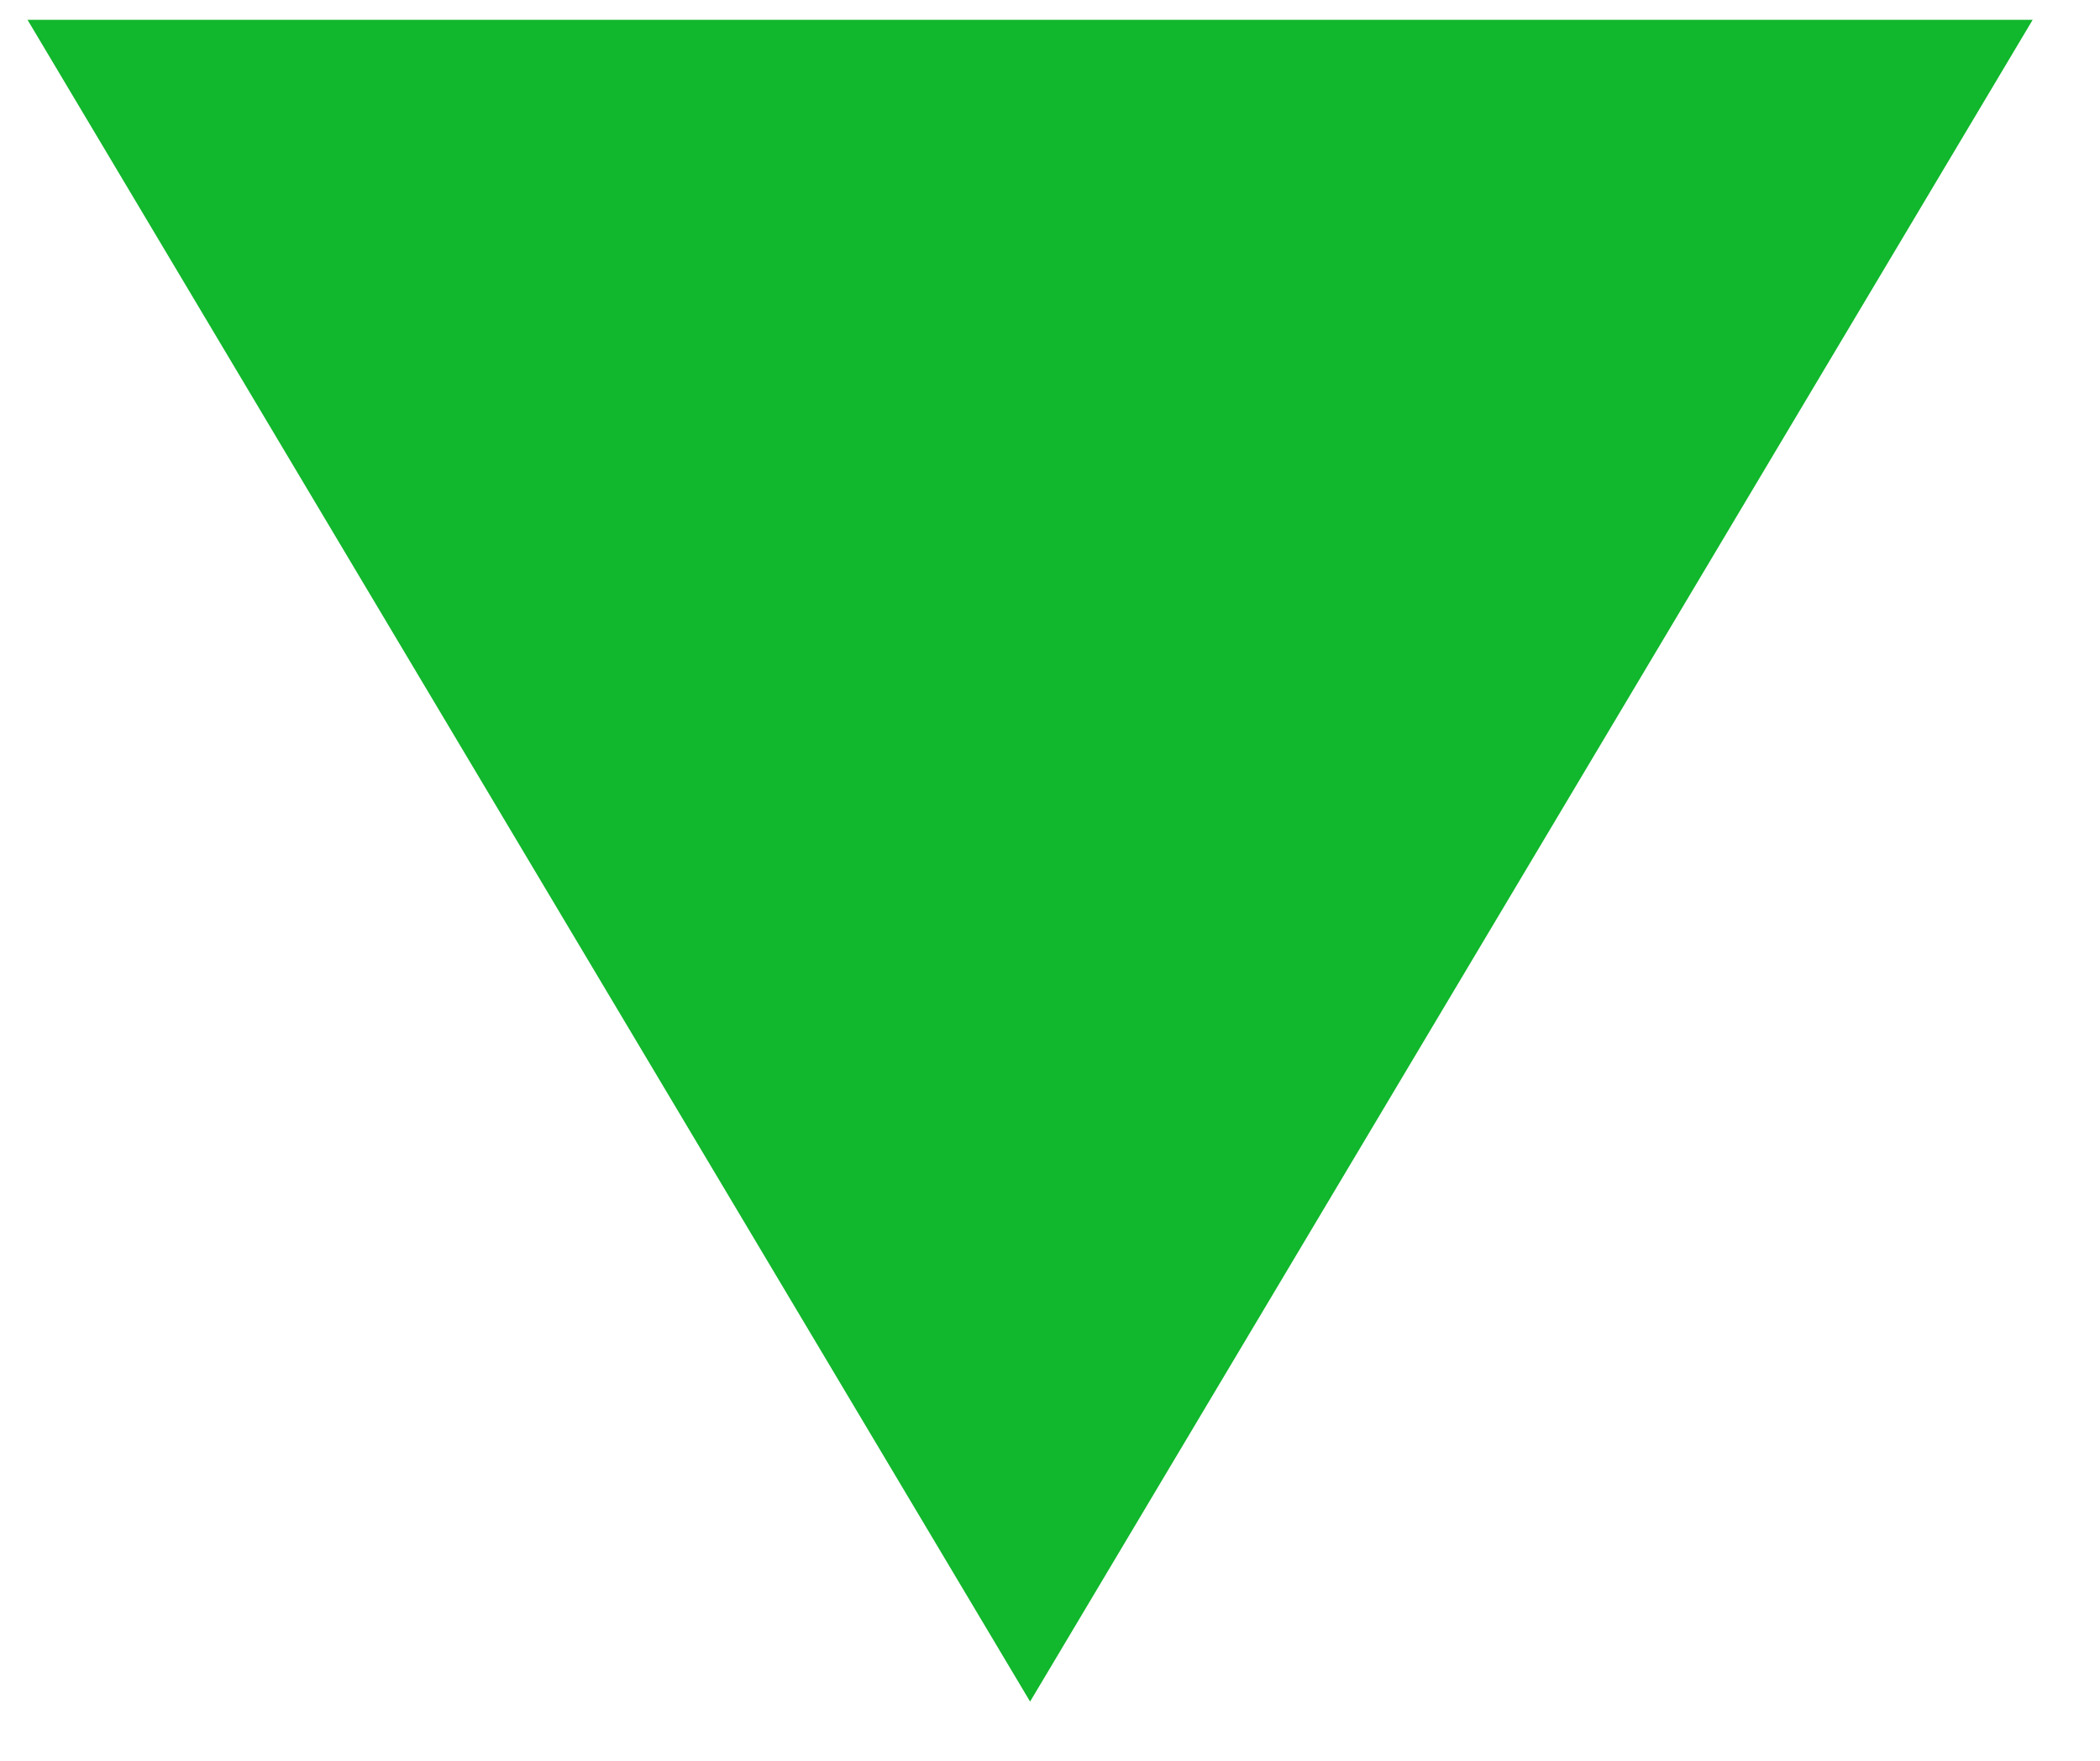 <?xml version="1.0" encoding="UTF-8" standalone="no"?>
<!DOCTYPE svg PUBLIC "-//W3C//DTD SVG 1.1//EN" "http://www.w3.org/Graphics/SVG/1.1/DTD/svg11.dtd">
<svg version="1.1" xmlns="http://www.w3.org/2000/svg" xmlns:xlink="http://www.w3.org/1999/xlink" preserveAspectRatio="xMidYMid meet" viewBox="225.159 267.664 104.844 88.601" width="100.84" height="84.6"><defs><path d="M251.37 310.96L226.16 268.66L276.58 268.66L327 268.66L301.79 310.96L276.58 353.26L251.37 310.96Z" id="ipz36RWu1"></path></defs><g><g><use xlink:href="#ipz36RWu1" opacity="1" fill="#11b72c" fill-opacity="1"></use><g><use xlink:href="#ipz36RWu1" opacity="1" fill-opacity="0" stroke="#000000" stroke-width="1" stroke-opacity="0"></use></g></g></g></svg>
